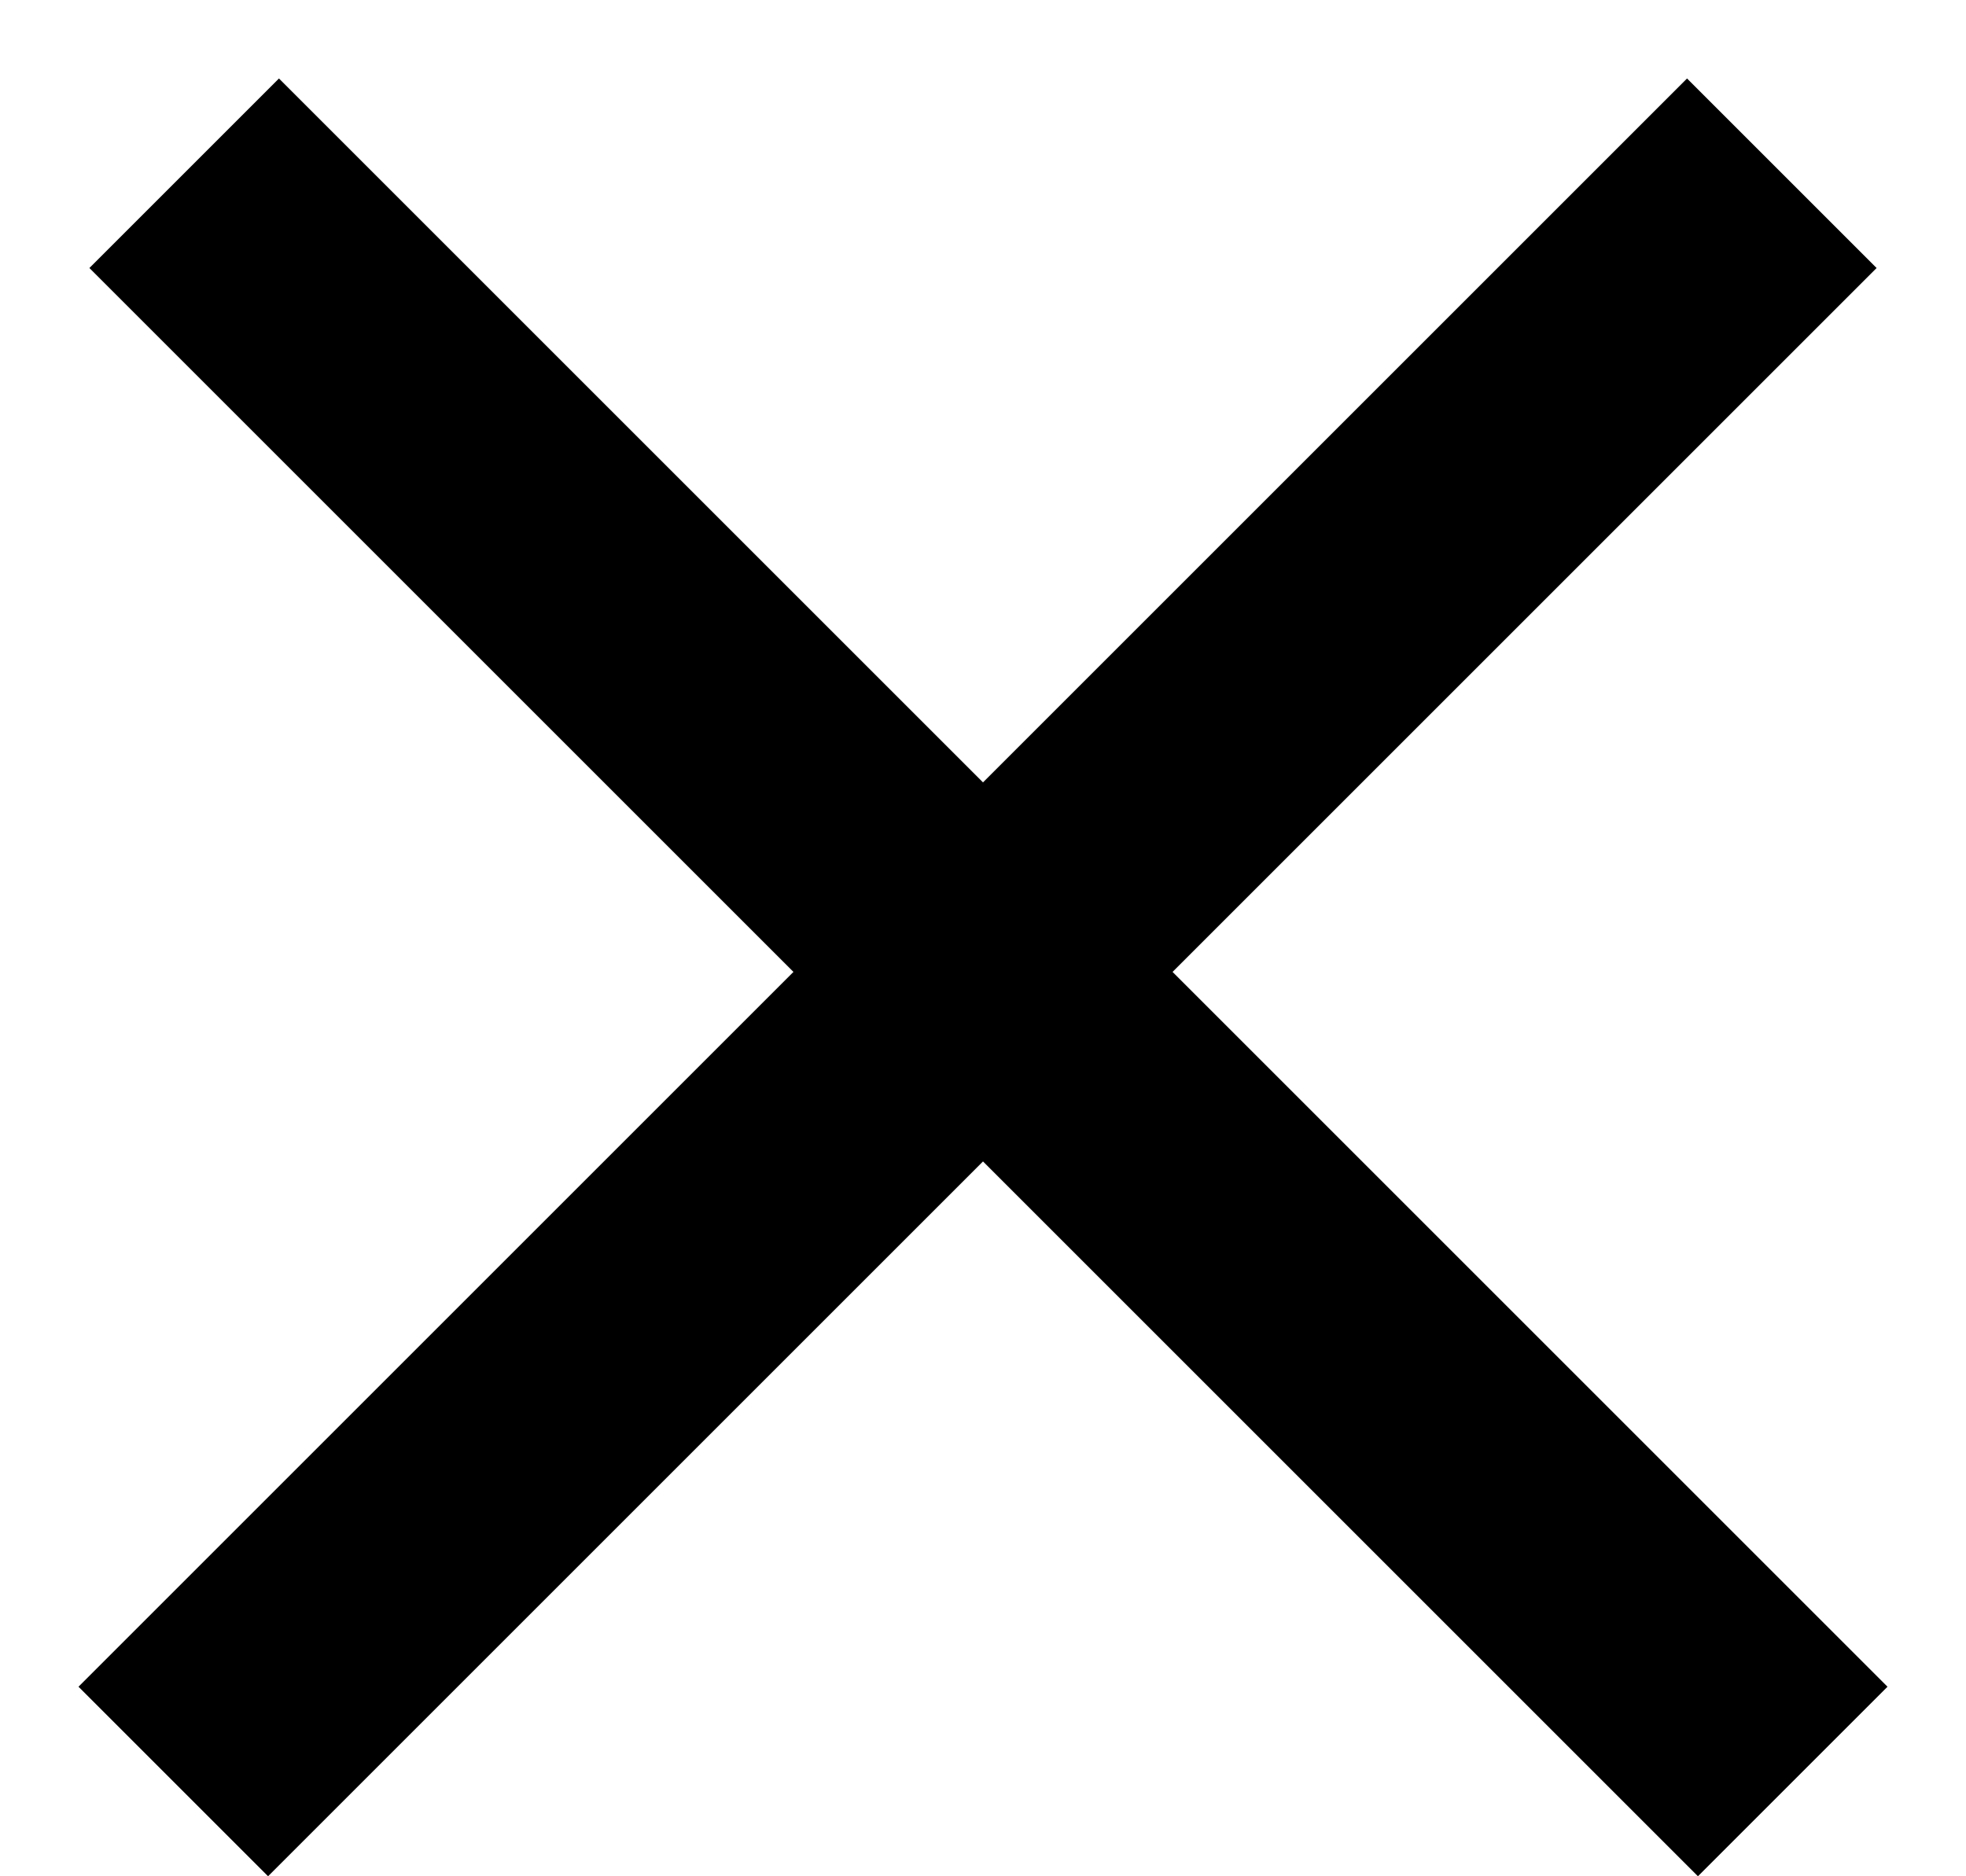 <svg width="22" height="21" viewBox="0 0 22 21" fill="none" xmlns="http://www.w3.org/2000/svg">
<line x1="2.061" y1="1.939" x2="20.061" y2="19.939" stroke="black" stroke-width="3"/>
<line x1="1.939" y1="19.939" x2="19.939" y2="1.939" stroke="black" stroke-width="3"/>
</svg>
